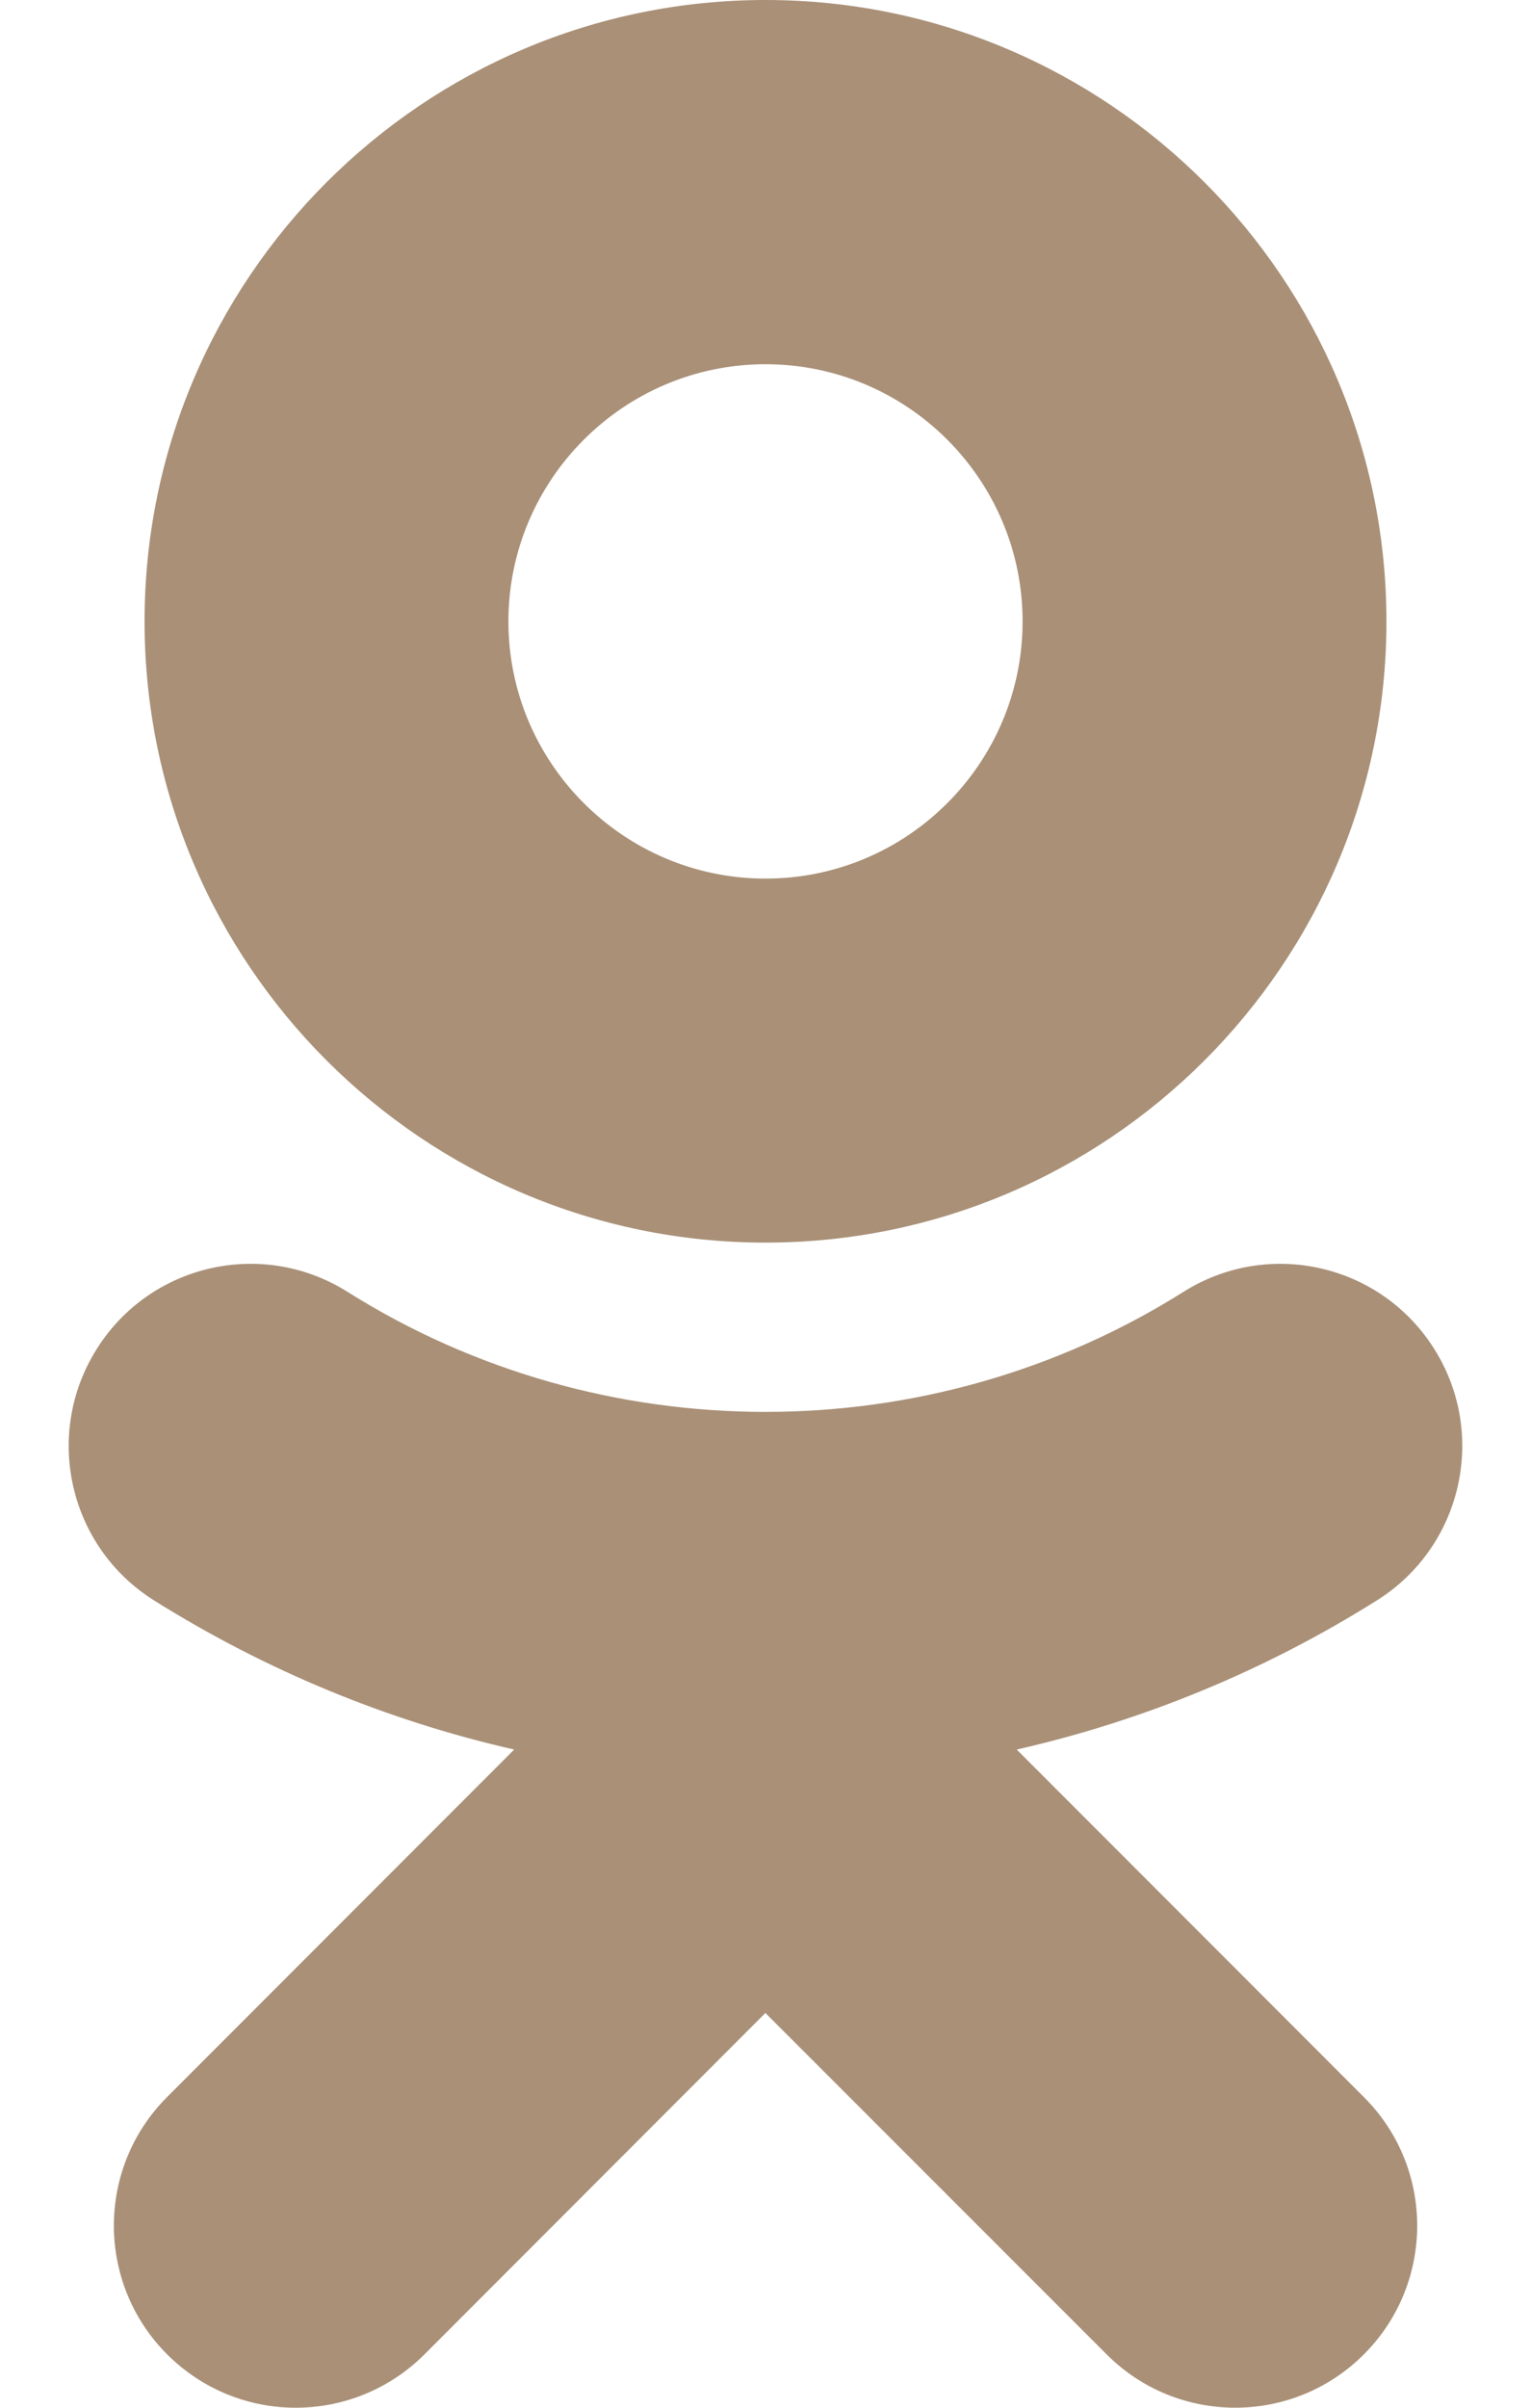 <svg width="14" height="22" viewBox="0 0 14 22" fill="none" xmlns="http://www.w3.org/2000/svg">
<path d="M7 3.328C8.297 3.328 9.351 4.382 9.351 5.678C9.351 6.974 8.297 8.028 7 8.028C5.705 8.028 4.649 6.974 4.649 5.678C4.649 4.382 5.705 3.328 7 3.328ZM7 11.354C10.132 11.354 12.678 8.809 12.678 5.678C12.678 2.547 10.132 3.24249e-05 7 3.24249e-05C3.869 3.24249e-05 1.322 2.547 1.322 5.678C1.322 8.809 3.869 11.354 7 11.354ZM9.297 15.986C10.453 15.723 11.568 15.266 12.594 14.621C13.371 14.131 13.605 13.104 13.116 12.327C12.627 11.548 11.6 11.314 10.822 11.804C8.496 13.267 5.502 13.266 3.178 11.804C2.399 11.314 1.373 11.548 0.884 12.327C0.395 13.105 0.628 14.131 1.405 14.621C2.432 15.265 3.546 15.723 4.702 15.986L1.528 19.161C0.879 19.81 0.879 20.863 1.529 21.513C1.854 21.837 2.279 22 2.704 22C3.13 22 3.556 21.837 3.881 21.513L6.999 18.393L10.12 21.513C10.769 22.162 11.822 22.162 12.471 21.513C13.122 20.863 13.122 19.809 12.471 19.161C12.472 19.161 9.297 15.986 9.297 15.986Z" fill="#A99077"/>
</svg>
